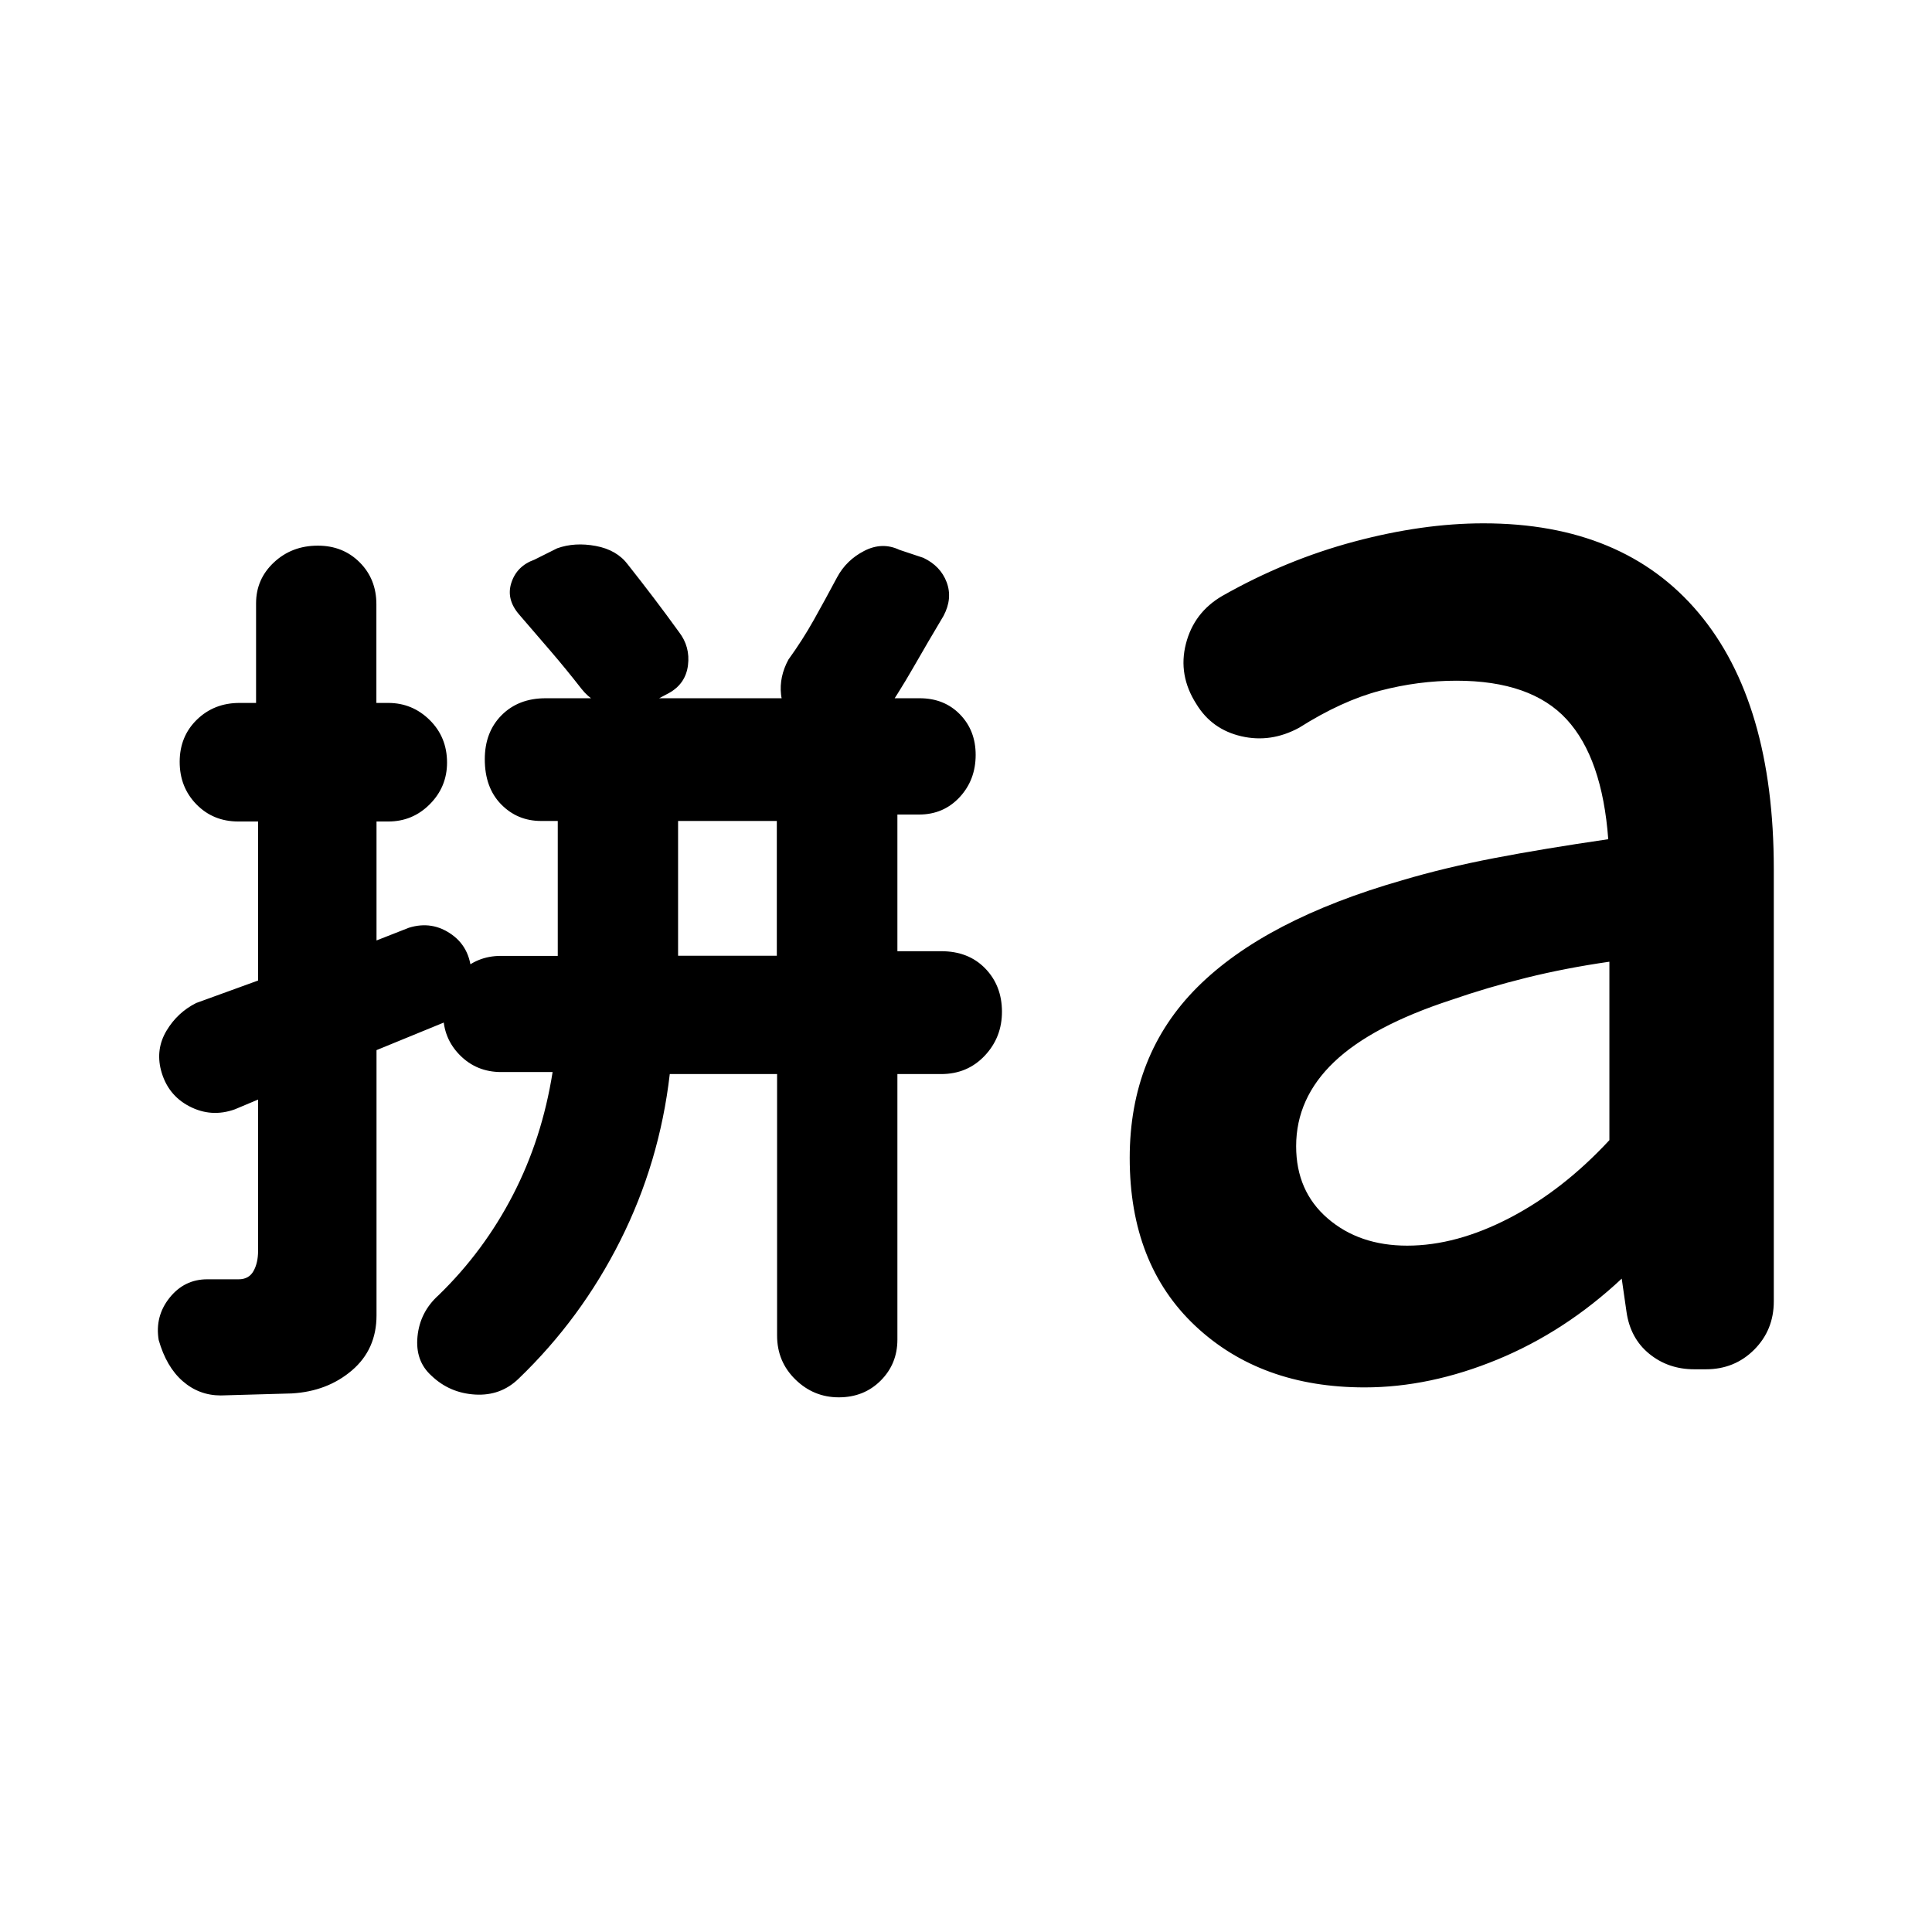 <svg xmlns="http://www.w3.org/2000/svg" height="20" viewBox="0 96 960 960" width="20"><path d="M336.935 570.912h49.064v-66.977h-49.064v66.977ZM144.934 788.391l-35.218 1q-10.806 0-18.94-7.108-8.134-7.109-11.93-20.457-1.935-11.761 5.402-20.957 7.336-9.196 18.751-9.196h15.608q5.065 0 7.348-4.074 2.283-4.074 2.283-10.056V642.37l-11.543 4.848q-11.691 4.195-22.616-1.5-10.925-5.696-14.122-18.081-2.632-10.412 2.781-19.481t14.74-13.765l30.76-11.174v-79.021h-9.805q-12.499 0-20.825-8.509-8.326-8.509-8.326-21.131t8.537-20.948q8.537-8.326 21.202-8.326h8.217v-49.499q0-12.043 8.887-20.348 8.888-8.305 21.803-8.305 12.506 0 20.8 8.305 8.293 8.305 8.293 20.804v49.043h5.889q12.002 0 20.611 8.508 8.609 8.509 8.609 21.131 0 12.057-8.538 20.666-8.537 8.609-20.637 8.609h-5.868v59.108l16.063-6.305q11.61-3.63 21.437 3.446 9.826 7.076 9.695 21.229.935 7.63-2.913 13.696-3.848 6.065-11.978 9.195l-32.304 13.239v131.793q0 16.925-12.229 27.36-12.228 10.434-29.924 11.434Zm187.87-158.695q-5.065 43.869-24.565 82.706t-50.546 68.662q-8.889 8.632-21.595 7.882-12.707-.75-21.726-9.379-8.134-7.328-6.916-19.502 1.217-12.174 10.478-20.5 22.478-21.805 36.967-49.848 14.489-28.043 19.685-61.021H249.02q-12.172 0-20.477-8.365-8.305-8.364-8.305-20.369 0-12.397 8.339-20.691 8.339-8.294 20.312-8.294h28.262v-67.042h-8.281q-11.792 0-19.886-8.294-8.093-8.293-8.093-22.375 0-13.515 8.376-21.913t21.863-8.398h185.851q12.213 0 20.018 8.015 7.805 8.014 7.805 20.111 0 12.506-8.007 21.082t-20.093 8.576h-10.791v67.912h21.778q13.526 0 21.82 8.518 8.293 8.518 8.359 21.381.065 12.863-8.544 22.004-8.609 9.142-21.696 9.142h-21.717v131.935q0 12.085-8.309 20.39-8.31 8.305-20.816 8.305-12.506 0-21.582-8.883t-9.076-21.791V629.696h-53.326Zm74.507-171.131-9.61-3.957q-8.636-4.696-9.604-13.492-.967-8.797 3.663-17.356 7.066-9.805 12.598-19.674 5.533-9.87 11.598-21.239 4.585-8.542 13.488-13.119 8.904-4.577 17.476-.512l11.871 3.957q8.572 4.065 11.597 12.131 3.025 8.065-1.54 16.695-7.85 13.162-15.136 25.876-7.285 12.715-16.19 25.755-5.131 8.196-13.352 8.913-8.222.717-16.859-3.978Zm-118.365-20.272q-7.727-9.906-15.27-18.68-7.544-8.774-15.59-18.114-6.696-7.63-3.993-15.945 2.702-8.316 11.445-11.446l11.305-5.653q8.744-3.13 19.232-1.166 10.489 1.964 15.952 9.297 6.794 8.602 12.9 16.638 6.106 8.036 12.495 16.883 5.578 7.261 4.426 16.457-1.152 9.196-9.477 13.826l-9.609 5.087q-8.325 4.631-18.19 2.414-9.866-2.218-15.626-9.598Zm410.282 276.663q24.396 0 50.899-13.772 26.503-13.771 49.569-38.645V573.87q-21.73 3.137-41.117 7.934-19.386 4.797-37.47 11.066-39.413 12.87-58.239 30.852-18.825 17.982-18.825 41.816 0 22.375 15.678 35.896 15.678 13.522 39.505 13.522Zm-21.145 70.435q-51.67 0-84.202-30.619-32.533-30.62-32.533-83.381 0-51.308 33.631-84.882 33.63-33.574 101.87-53.139 21.274-6.3 45.665-10.985T799.13 513q-3-40.348-20.673-59.554-17.674-19.206-54.79-19.206-18.938 0-37.922 4.967-18.983 4.967-40.222 18.402-14.06 7.631-28.724 4.232-14.664-3.398-22.32-15.993-9.196-14.326-5.209-29.935 3.987-15.609 18.078-23.804 31.571-17.907 65.544-26.987 33.974-9.079 64.227-9.079 69.512 0 106.893 44.479 37.38 44.478 37.38 127.369v214.718q0 14.28-9.736 24.031-9.735 9.751-23.993 9.751h-5.779q-12.944 0-22.377-7.69-9.432-7.691-11.311-20.897l-2.37-16.456q-28.147 26.333-61.758 40.188-33.611 13.855-65.985 13.855Z"/></svg>